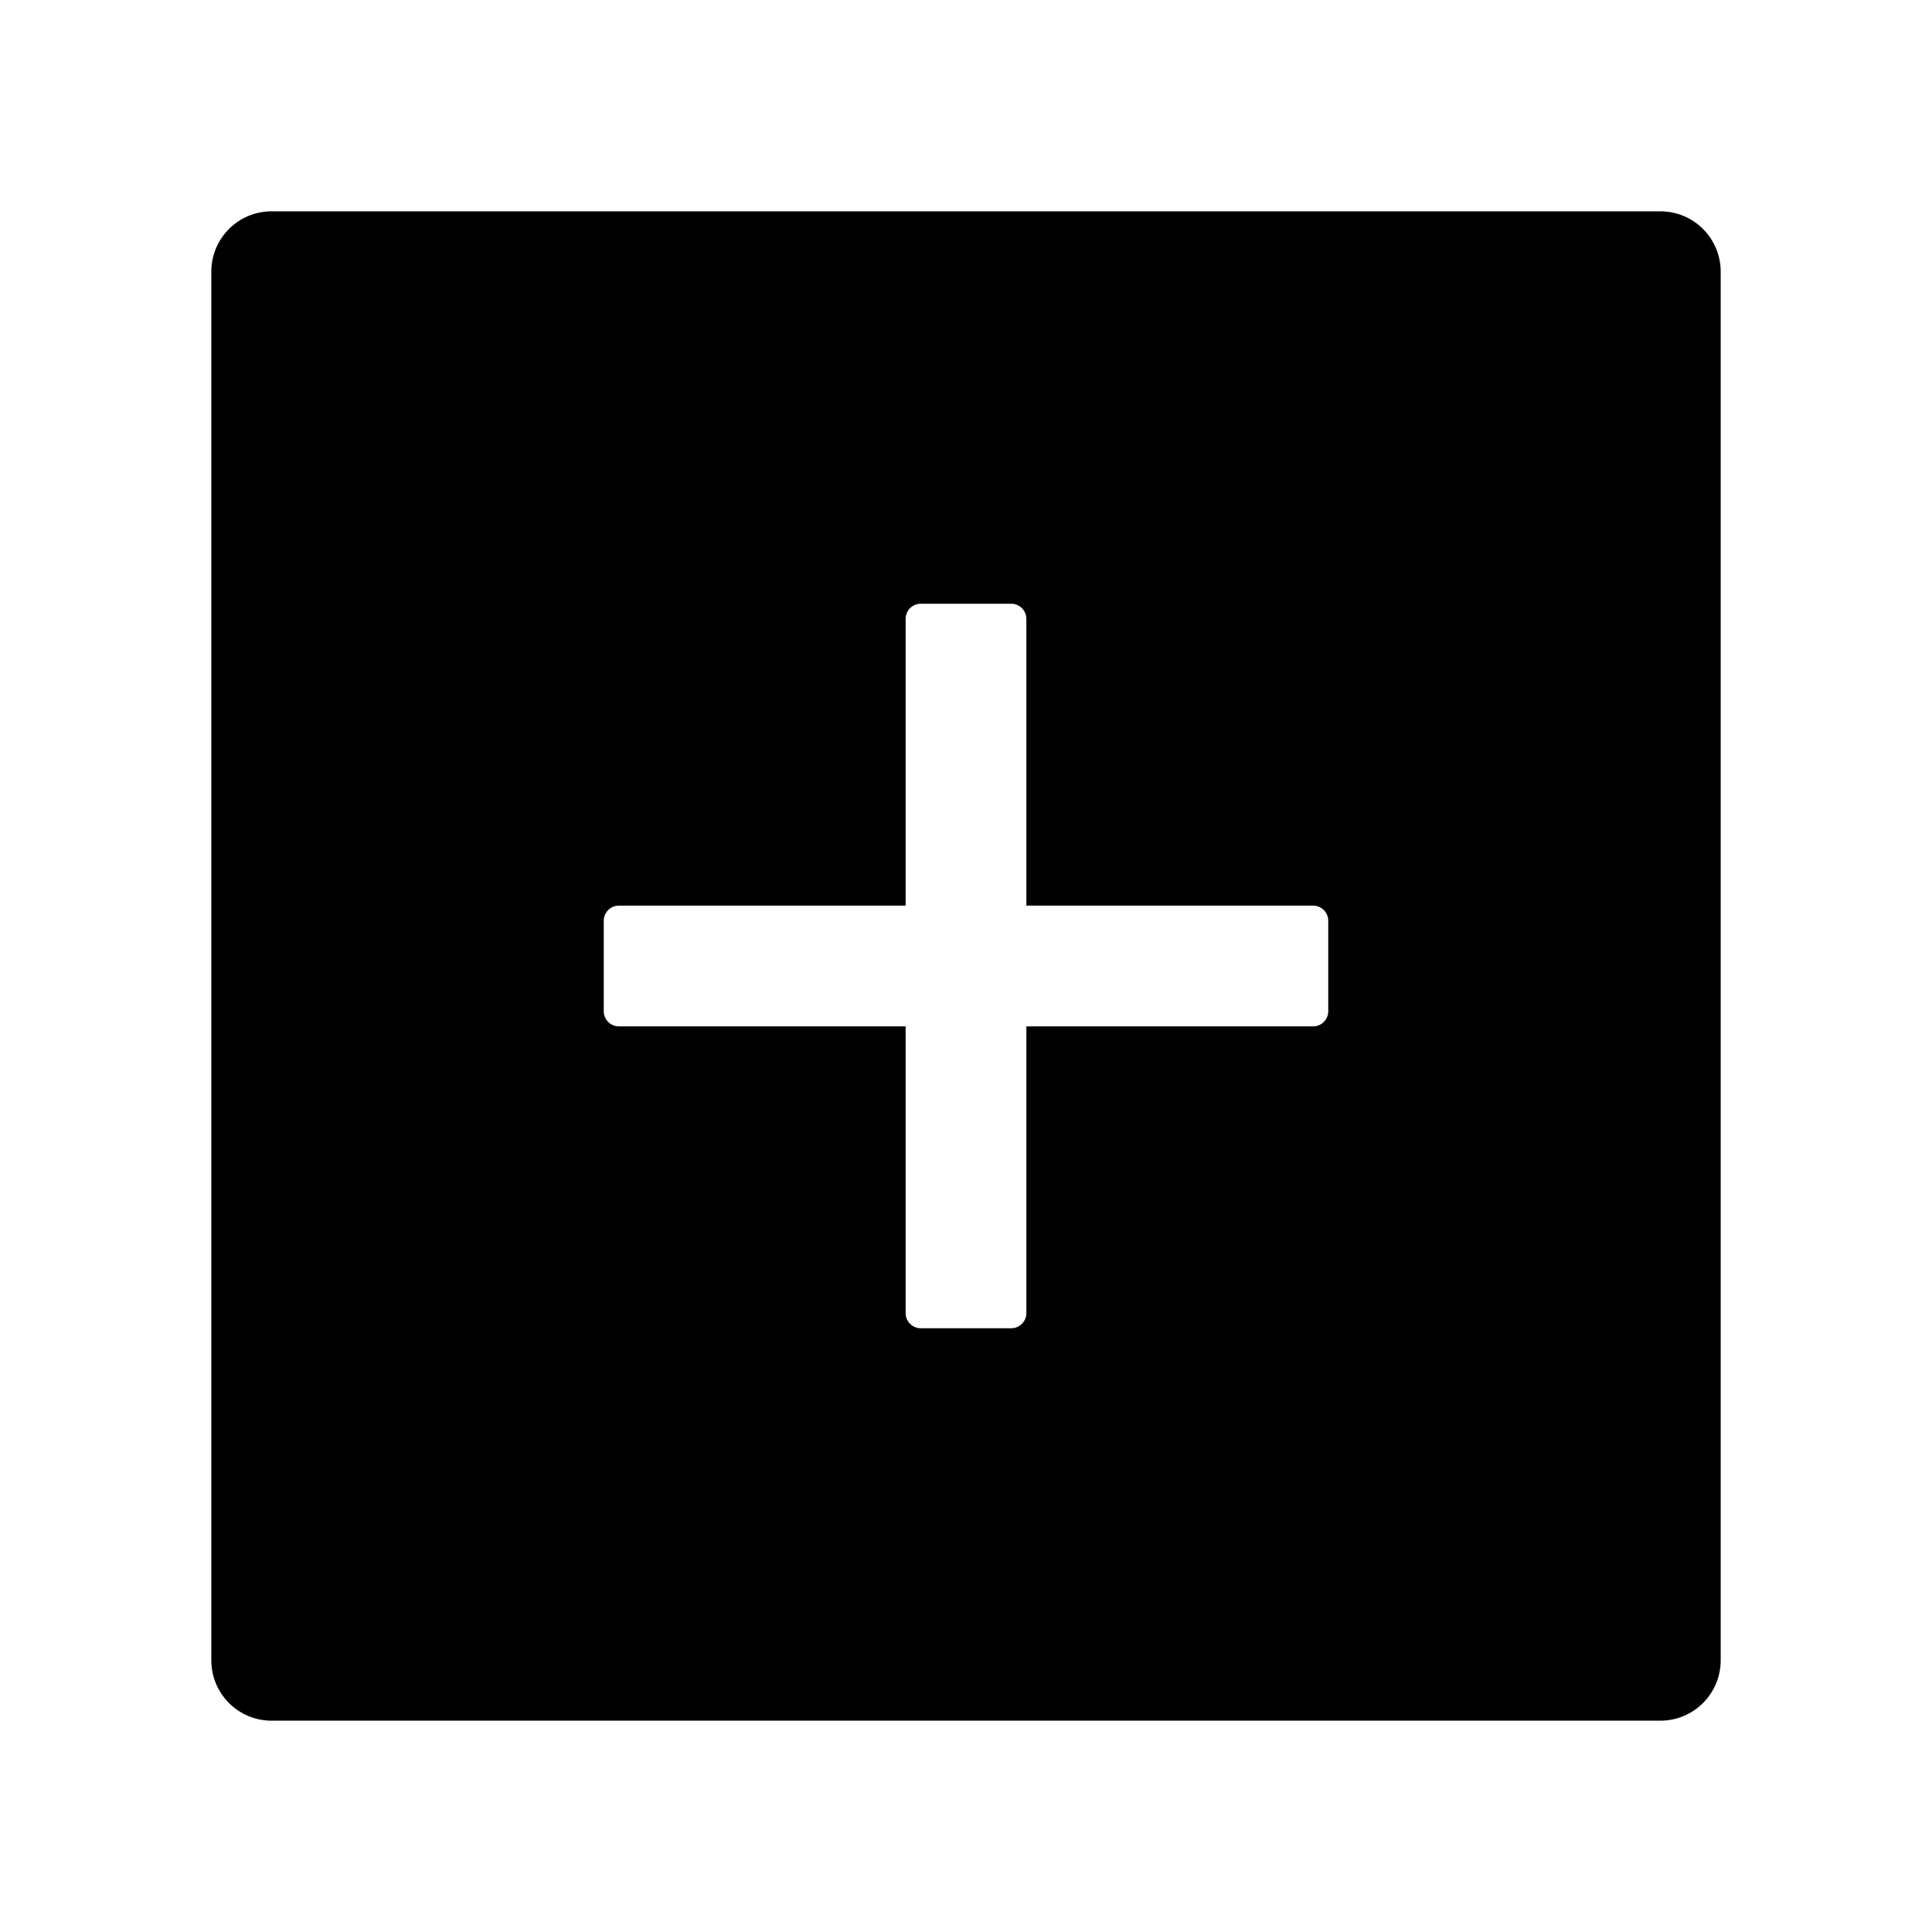 <?xml version="1.0" encoding="utf-8"?>
<!-- Generator: Adobe Illustrator 21.0.0, SVG Export Plug-In . SVG Version: 6.00 Build 0)  -->
<svg version="1.1" id="图层_1" xmlns="http://www.w3.org/2000/svg" xmlns:xlink="http://www.w3.org/1999/xlink" x="0px" y="0px"
	 viewBox="0 0 1024 1024" style="enable-background:new 0 0 1024 1024;" xml:space="preserve">
<style type="text/css">
	.st0{fill:none;}
</style>
<title>plus-square-fill</title>
<desc>Created with Sketch.</desc>
<g>
	<path class="st0" d="M696,480H544V328c0-4.4-3.6-8-8-8h-48c-4.4,0-8,3.6-8,8v152H328c-4.4,0-8,3.6-8,8v48c0,4.4,3.6,8,8,8h152v152
		c0,4.4,3.6,8,8,8h48c4.4,0,8-3.6,8-8V544h152c4.4,0,8-3.6,8-8v-48C704,483.6,700.4,480,696,480z"/>
	<path d="M880,112H144c-17.7,0-32,14.3-32,32v736c0,17.7,14.3,32,32,32h736c17.7,0,32-14.3,32-32V144C912,126.3,897.7,112,880,112z
		 M704,536c0,4.4-3.6,8-8,8H544v152c0,4.4-3.6,8-8,8h-48c-4.4,0-8-3.6-8-8V544H328c-4.4,0-8-3.6-8-8v-48c0-4.4,3.6-8,8-8h152V328
		c0-4.4,3.6-8,8-8h48c4.4,0,8,3.6,8,8v152h152c4.4,0,8,3.6,8,8V536z"/>
</g>
</svg>
